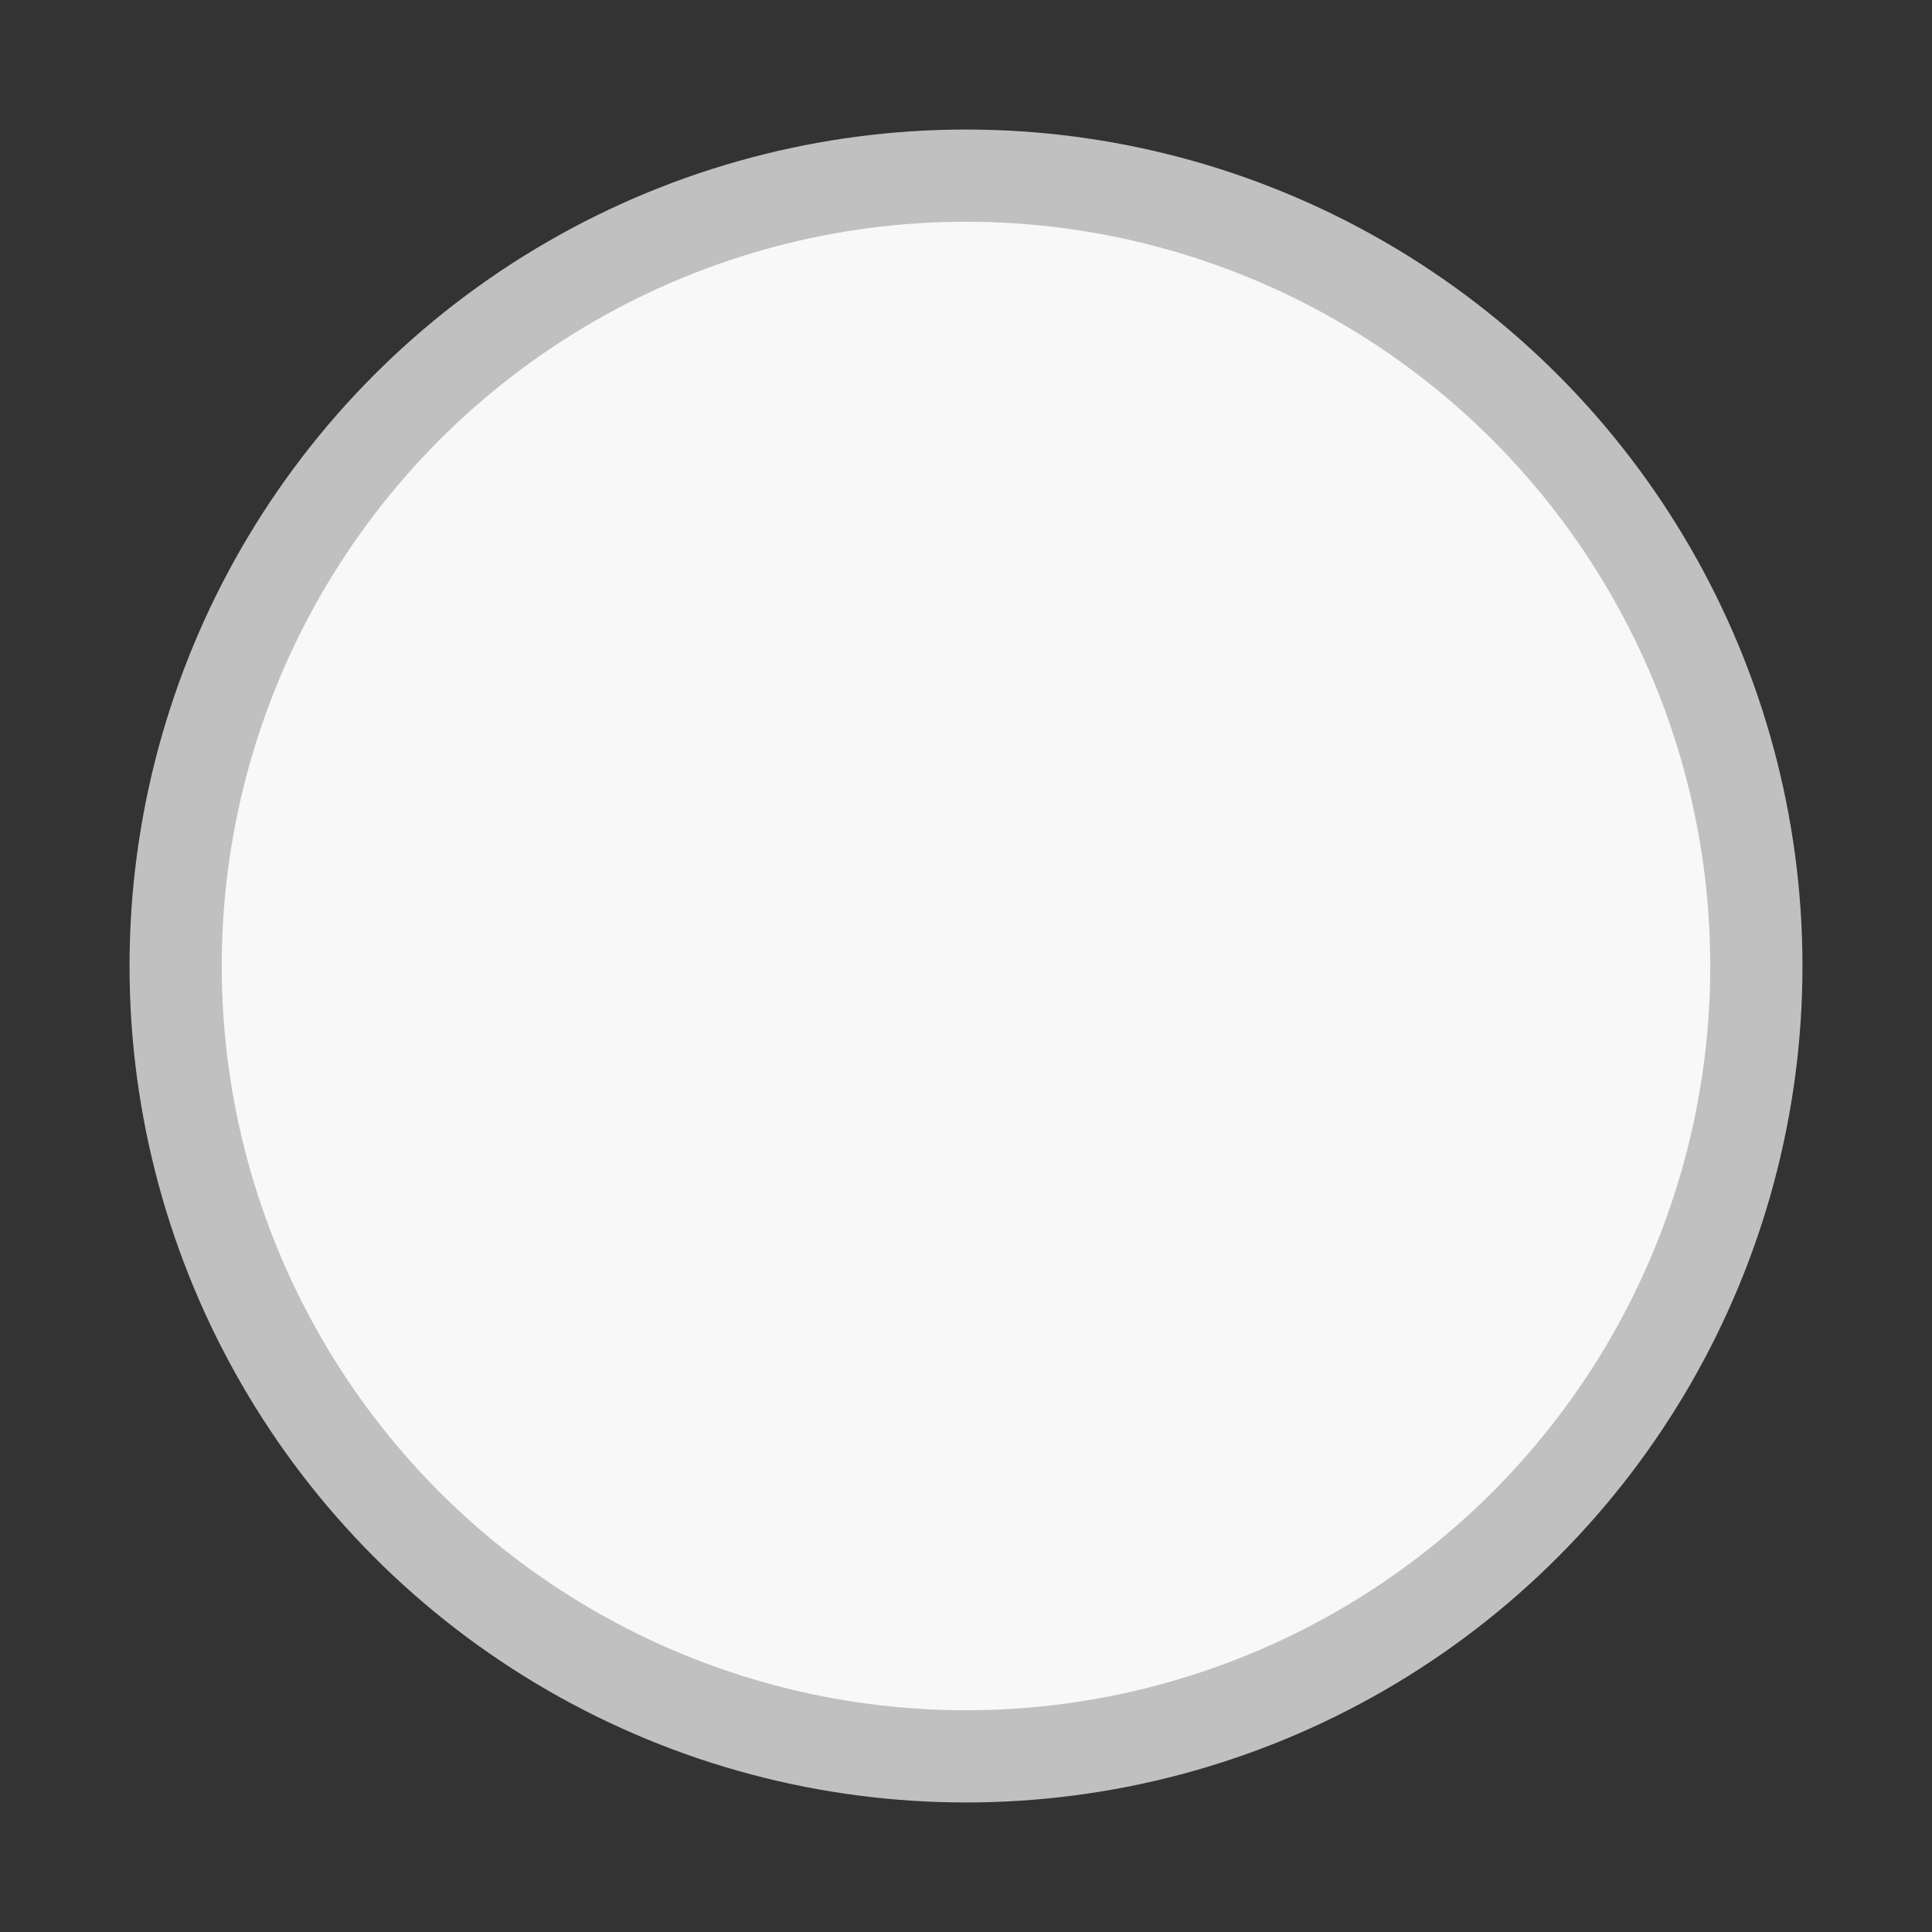 <?xml version="1.0" encoding="UTF-8" standalone="no"?>
<svg width="22px" height="22px" viewBox="0 0 22 22" version="1.1" xmlns="http://www.w3.org/2000/svg" xmlns:xlink="http://www.w3.org/1999/xlink" xmlns:sketch="http://www.bohemiancoding.com/sketch/ns">
    <rect x="0" y="0" width="22" height="22" fill="#333333" stroke="none"/>
    <!-- Generator: Sketch 3.3.3 (12072) - http://www.bohemiancoding.com/sketch -->
    <title>radio-off</title>
    <desc>Created with Sketch.</desc>
    <defs></defs>
    <g id="Page-1" stroke="none" stroke-width="1" fill="none" fill-rule="evenodd" sketch:type="MSPage">
        <g id="radio-off" sketch:type="MSLayerGroup" transform="translate(2, 2)">
            <circle id="Oval-20" stroke="#C0C0C0" stroke-width="1.05" fill="#F8F8F8" sketch:type="MSShapeGroup" cx="9" cy="9" r="9"></circle>
            <circle id="Oval-20-Copy" opacity="0" fill="#3E53A4" sketch:type="MSShapeGroup" cx="9" cy="9" r="6.6"></circle>
        </g>
    </g>
</svg>